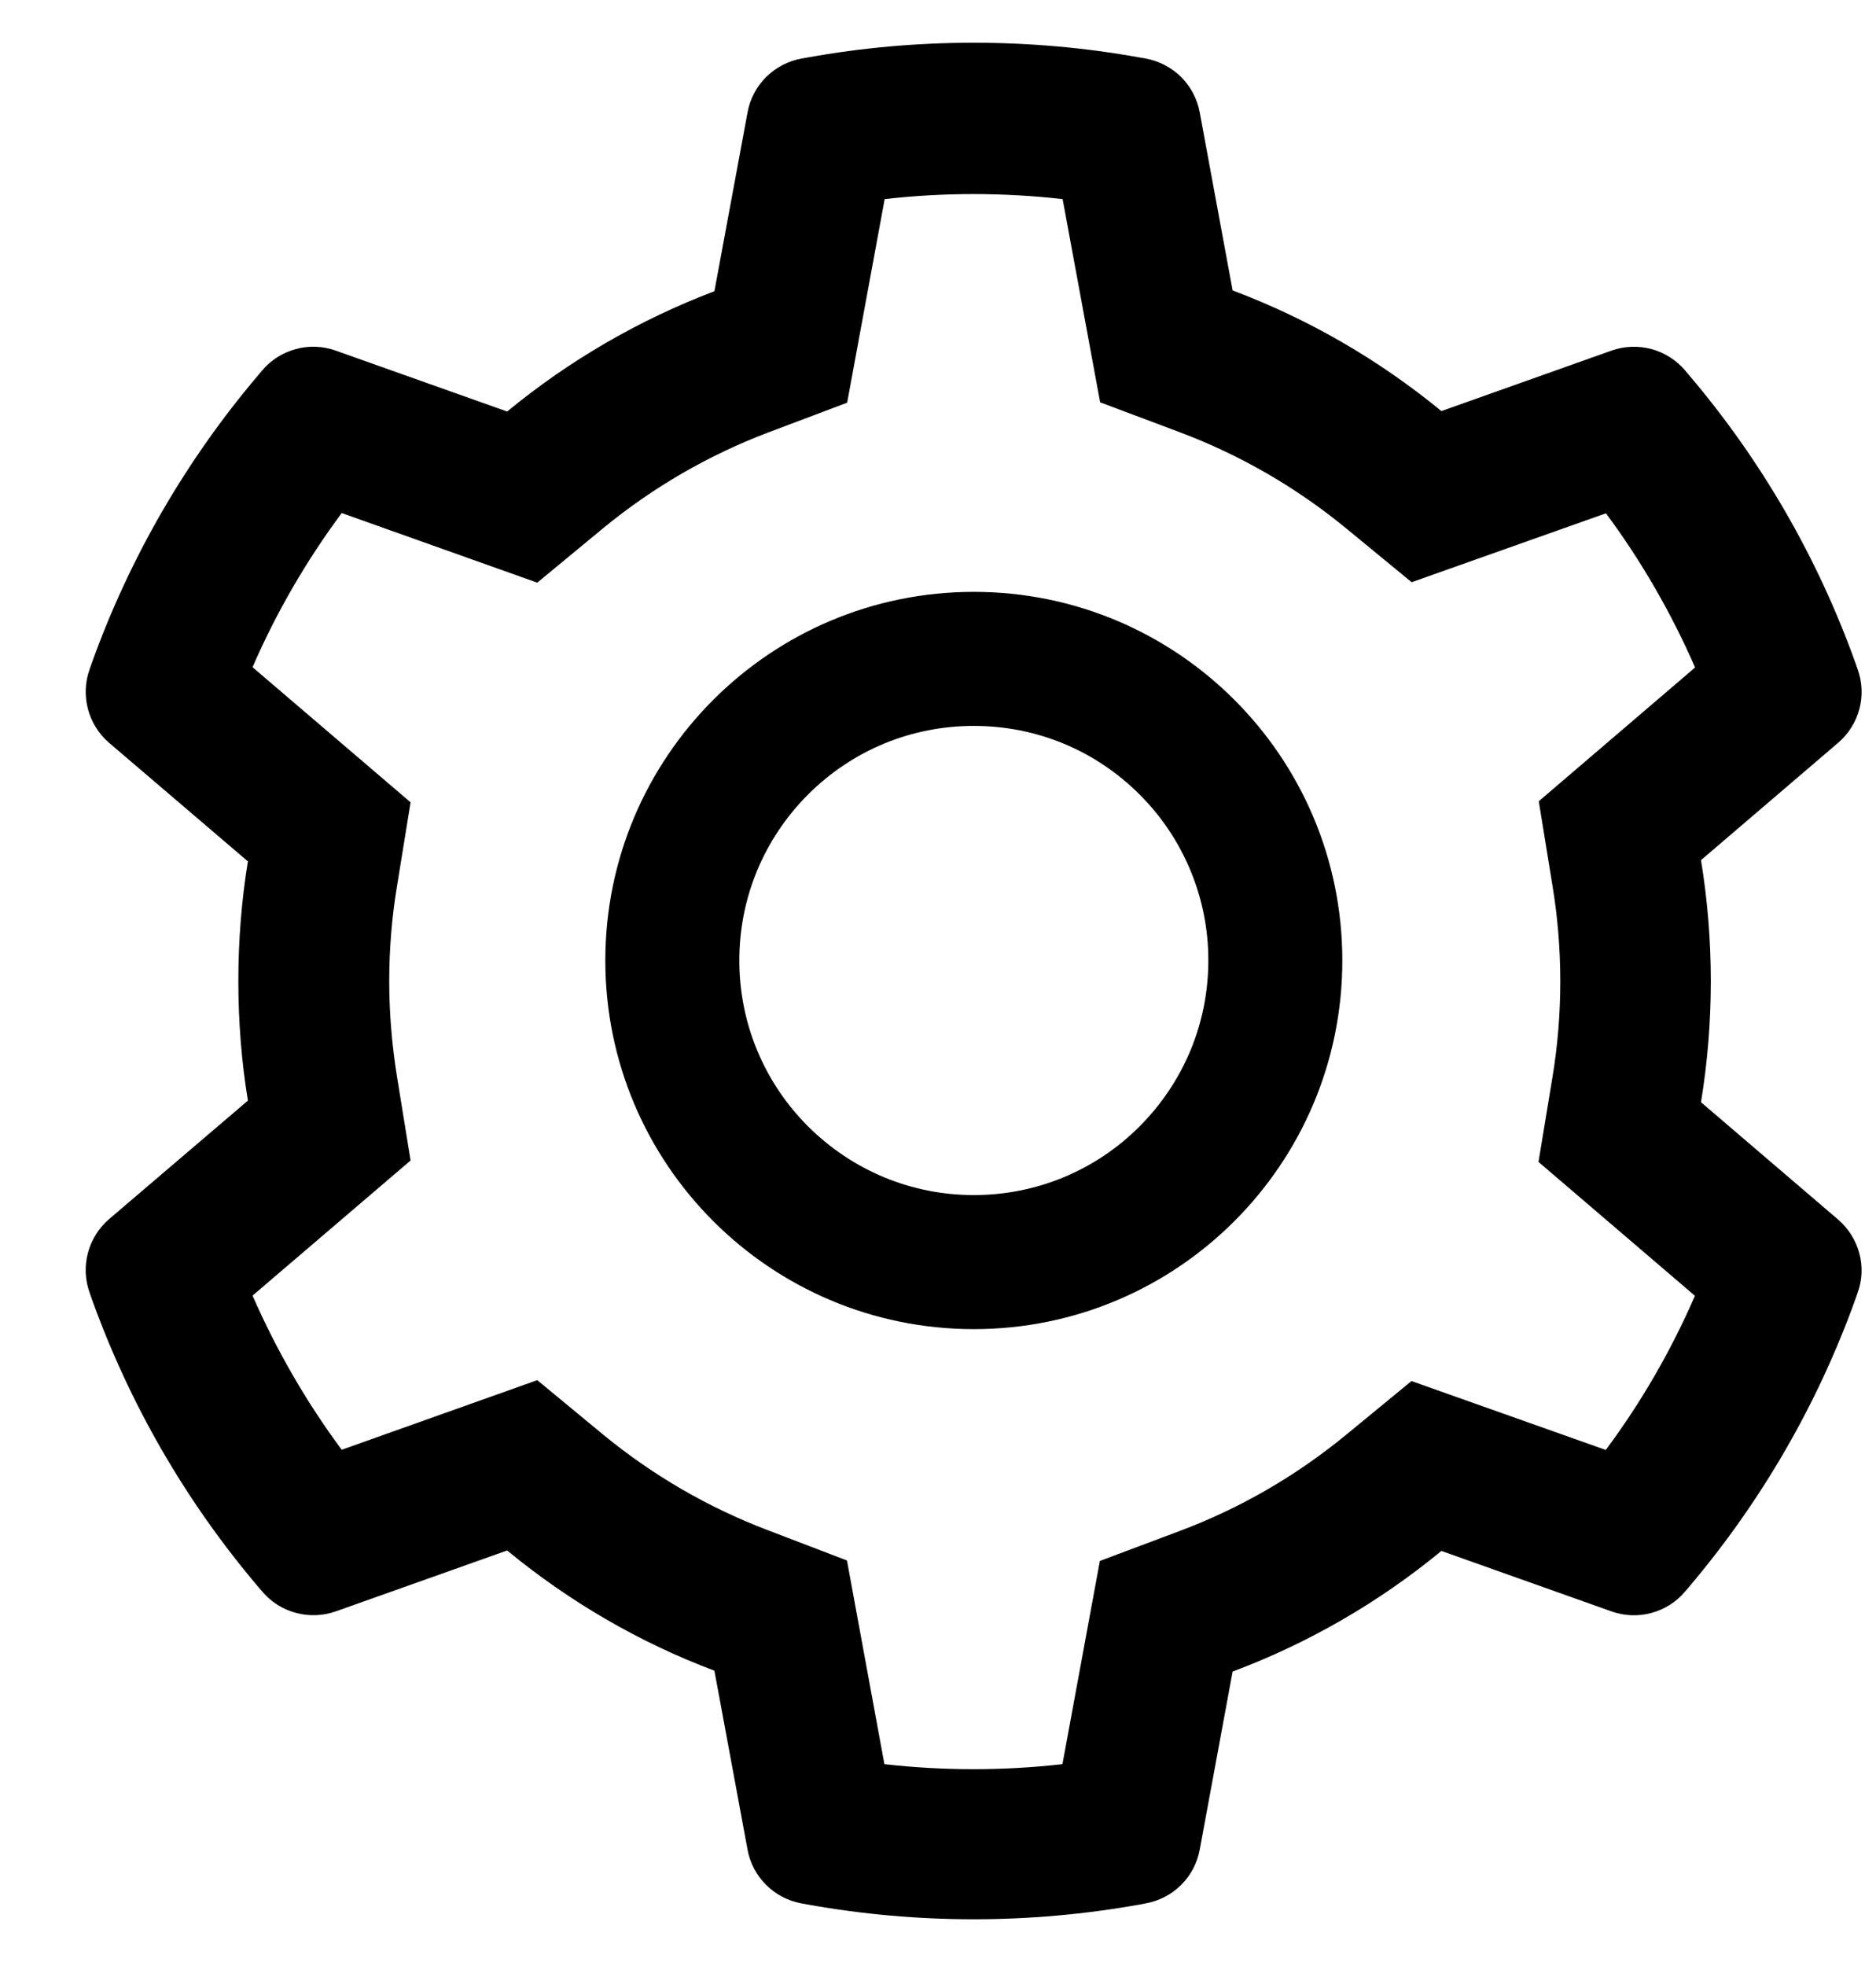 <svg width="21" height="22" viewBox="0 0 21 22" fill="none" xmlns="http://www.w3.org/2000/svg">
<path d="M20.576 13.647L19.041 12.334C19.114 11.889 19.151 11.434 19.151 10.98C19.151 10.525 19.114 10.07 19.041 9.625L20.576 8.312C20.692 8.213 20.775 8.081 20.814 7.934C20.853 7.787 20.846 7.631 20.794 7.487L20.773 7.427C20.35 6.245 19.718 5.15 18.905 4.195L18.863 4.145C18.764 4.029 18.633 3.946 18.486 3.906C18.339 3.867 18.184 3.872 18.04 3.923L16.135 4.6C15.432 4.023 14.646 3.569 13.798 3.25L13.43 1.258C13.402 1.108 13.33 0.97 13.222 0.862C13.114 0.755 12.975 0.683 12.825 0.655L12.762 0.644C11.541 0.423 10.257 0.423 9.036 0.644L8.972 0.655C8.822 0.683 8.684 0.755 8.576 0.862C8.468 0.97 8.395 1.108 8.368 1.258L7.997 3.259C7.156 3.578 6.372 4.033 5.677 4.605L3.757 3.923C3.614 3.872 3.458 3.866 3.311 3.906C3.164 3.946 3.033 4.029 2.935 4.145L2.893 4.195C2.081 5.151 1.448 6.246 1.025 7.427L1.004 7.487C0.898 7.78 0.985 8.109 1.221 8.312L2.775 9.639C2.703 10.08 2.668 10.53 2.668 10.977C2.668 11.427 2.703 11.877 2.775 12.316L1.221 13.642C1.106 13.741 1.023 13.873 0.984 14.021C0.945 14.168 0.952 14.324 1.004 14.467L1.025 14.528C1.449 15.709 2.077 16.799 2.893 17.76L2.935 17.809C3.033 17.925 3.165 18.009 3.312 18.048C3.458 18.088 3.614 18.082 3.757 18.032L5.677 17.35C6.375 17.924 7.156 18.379 7.997 18.695L8.368 20.697C8.395 20.847 8.468 20.985 8.576 21.092C8.684 21.2 8.822 21.272 8.972 21.299L9.036 21.311C10.268 21.532 11.53 21.532 12.762 21.311L12.825 21.299C12.975 21.272 13.114 21.2 13.222 21.092C13.33 20.985 13.402 20.847 13.43 20.697L13.798 18.705C14.646 18.387 15.436 17.931 16.135 17.355L18.04 18.032C18.184 18.083 18.339 18.089 18.486 18.049C18.633 18.009 18.765 17.926 18.863 17.809L18.905 17.76C19.721 16.797 20.349 15.709 20.773 14.528L20.794 14.467C20.9 14.179 20.813 13.851 20.576 13.647ZM17.377 9.902C17.436 10.255 17.466 10.619 17.466 10.982C17.466 11.345 17.436 11.709 17.377 12.062L17.222 13.002L18.973 14.5C18.708 15.111 18.373 15.69 17.975 16.225L15.8 15.454L15.064 16.059C14.504 16.518 13.88 16.879 13.205 17.132L12.312 17.467L11.893 19.741C11.231 19.816 10.562 19.816 9.9 19.741L9.481 17.462L8.595 17.123C7.927 16.869 7.306 16.509 6.75 16.052L6.014 15.444L3.825 16.223C3.427 15.686 3.094 15.107 2.827 14.498L4.596 12.986L4.444 12.048C4.388 11.699 4.357 11.338 4.357 10.982C4.357 10.623 4.386 10.265 4.444 9.916L4.596 8.978L2.827 7.466C3.092 6.855 3.427 6.278 3.825 5.741L6.014 6.52L6.75 5.912C7.306 5.455 7.927 5.095 8.595 4.841L9.483 4.506L9.903 2.228C10.561 2.153 11.234 2.153 11.895 2.228L12.315 4.502L13.207 4.837C13.88 5.09 14.506 5.451 15.066 5.91L15.802 6.515L17.977 5.744C18.375 6.28 18.708 6.859 18.975 7.469L17.225 8.966L17.377 9.902ZM10.901 6.623C8.623 6.623 6.776 8.47 6.776 10.748C6.776 13.026 8.623 14.873 10.901 14.873C13.179 14.873 15.026 13.026 15.026 10.748C15.026 8.47 13.179 6.623 10.901 6.623ZM12.757 12.604C12.514 12.848 12.225 13.042 11.906 13.174C11.588 13.306 11.246 13.373 10.901 13.373C10.2 13.373 9.542 13.098 9.045 12.604C8.801 12.36 8.607 12.071 8.475 11.752C8.343 11.434 8.276 11.092 8.276 10.748C8.276 10.047 8.55 9.388 9.045 8.891C9.542 8.395 10.2 8.123 10.901 8.123C11.602 8.123 12.261 8.395 12.757 8.891C13.002 9.135 13.195 9.424 13.327 9.743C13.459 10.061 13.527 10.403 13.526 10.748C13.526 11.448 13.252 12.107 12.757 12.604Z" fill="black"/>
</svg>
